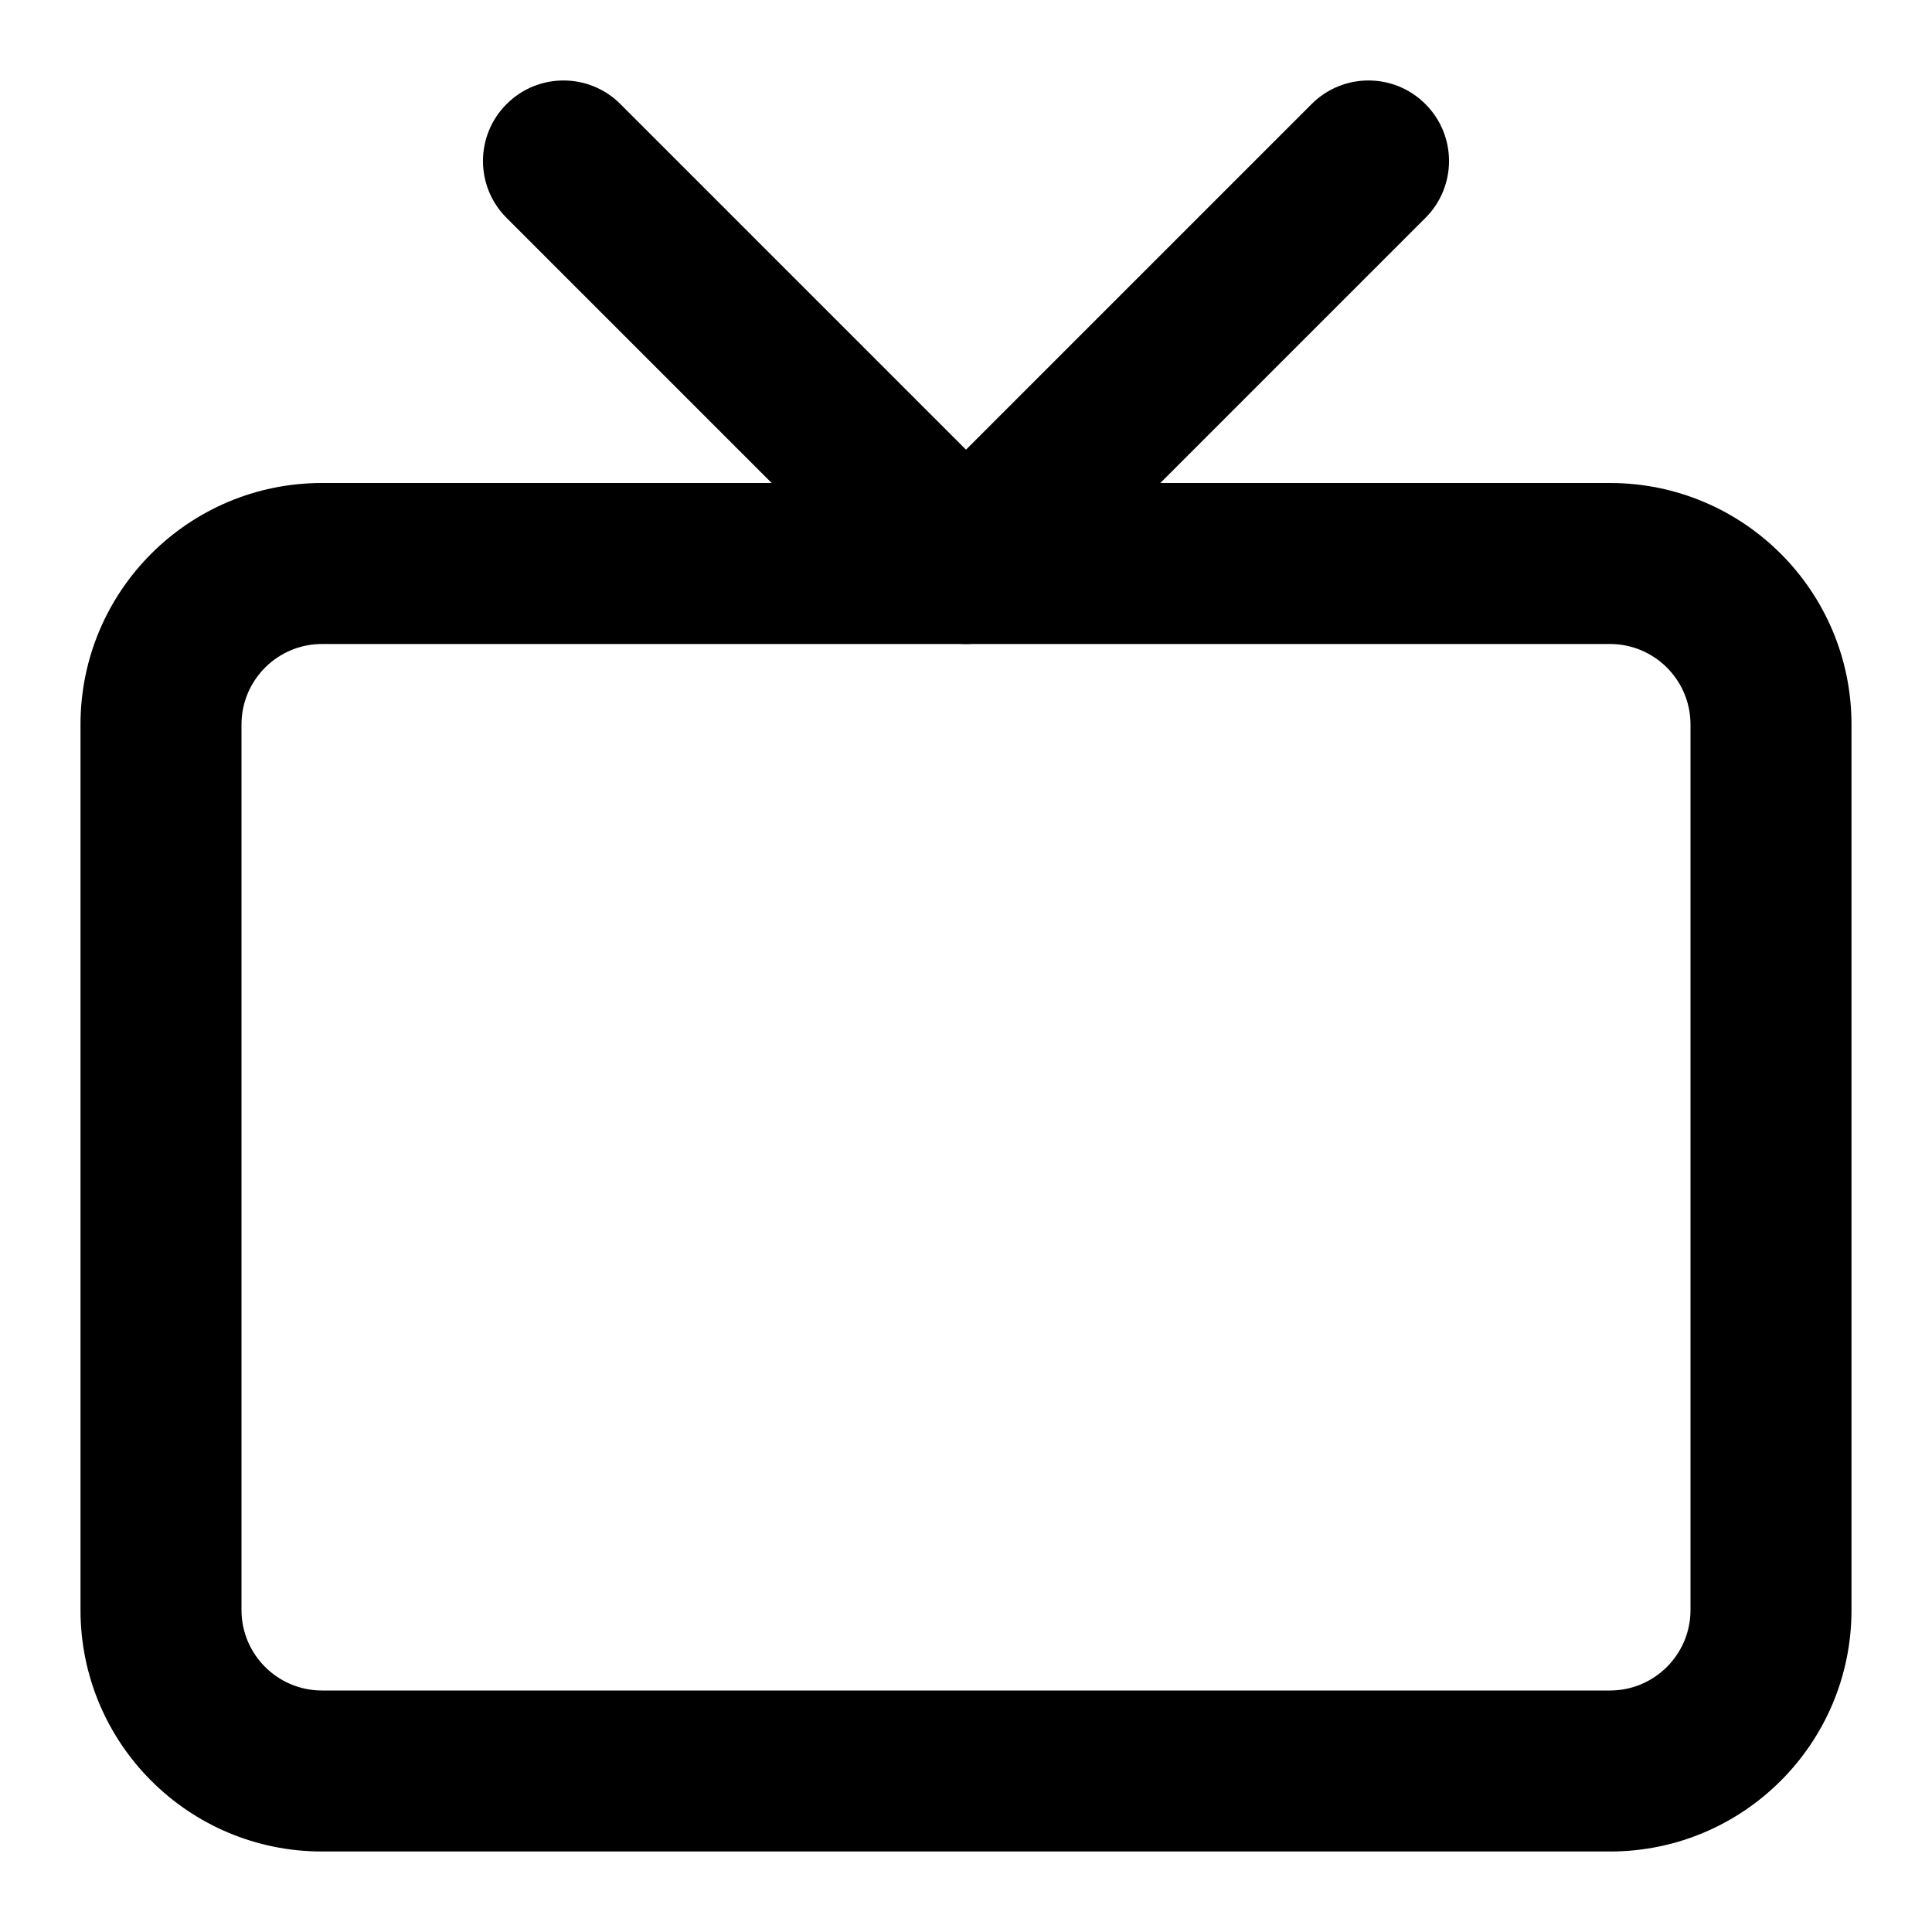 <svg width="24" height="24" viewBox="0 0 24 24" fill="currentColor" xmlns="http://www.w3.org/2000/svg">
<path fill-rule="evenodd" clip-rule="evenodd" d="M4 8C3.448 8 3 8.448 3 9V20C3 20.552 3.448 21 4 21H20C20.552 21 21 20.552 21 20V9C21 8.448 20.552 8 20 8H4ZM1 9C1 7.343 2.343 6 4 6H20C21.657 6 23 7.343 23 9V20C23 21.657 21.657 23 20 23H4C2.343 23 1 21.657 1 20V9Z" />
<path fill-rule="evenodd" clip-rule="evenodd" d="M6.293 1.293C6.683 0.902 7.317 0.902 7.707 1.293L12 5.586L16.293 1.293C16.683 0.902 17.317 0.902 17.707 1.293C18.098 1.683 18.098 2.317 17.707 2.707L12.707 7.707C12.317 8.098 11.683 8.098 11.293 7.707L6.293 2.707C5.902 2.317 5.902 1.683 6.293 1.293Z" />

</svg>
